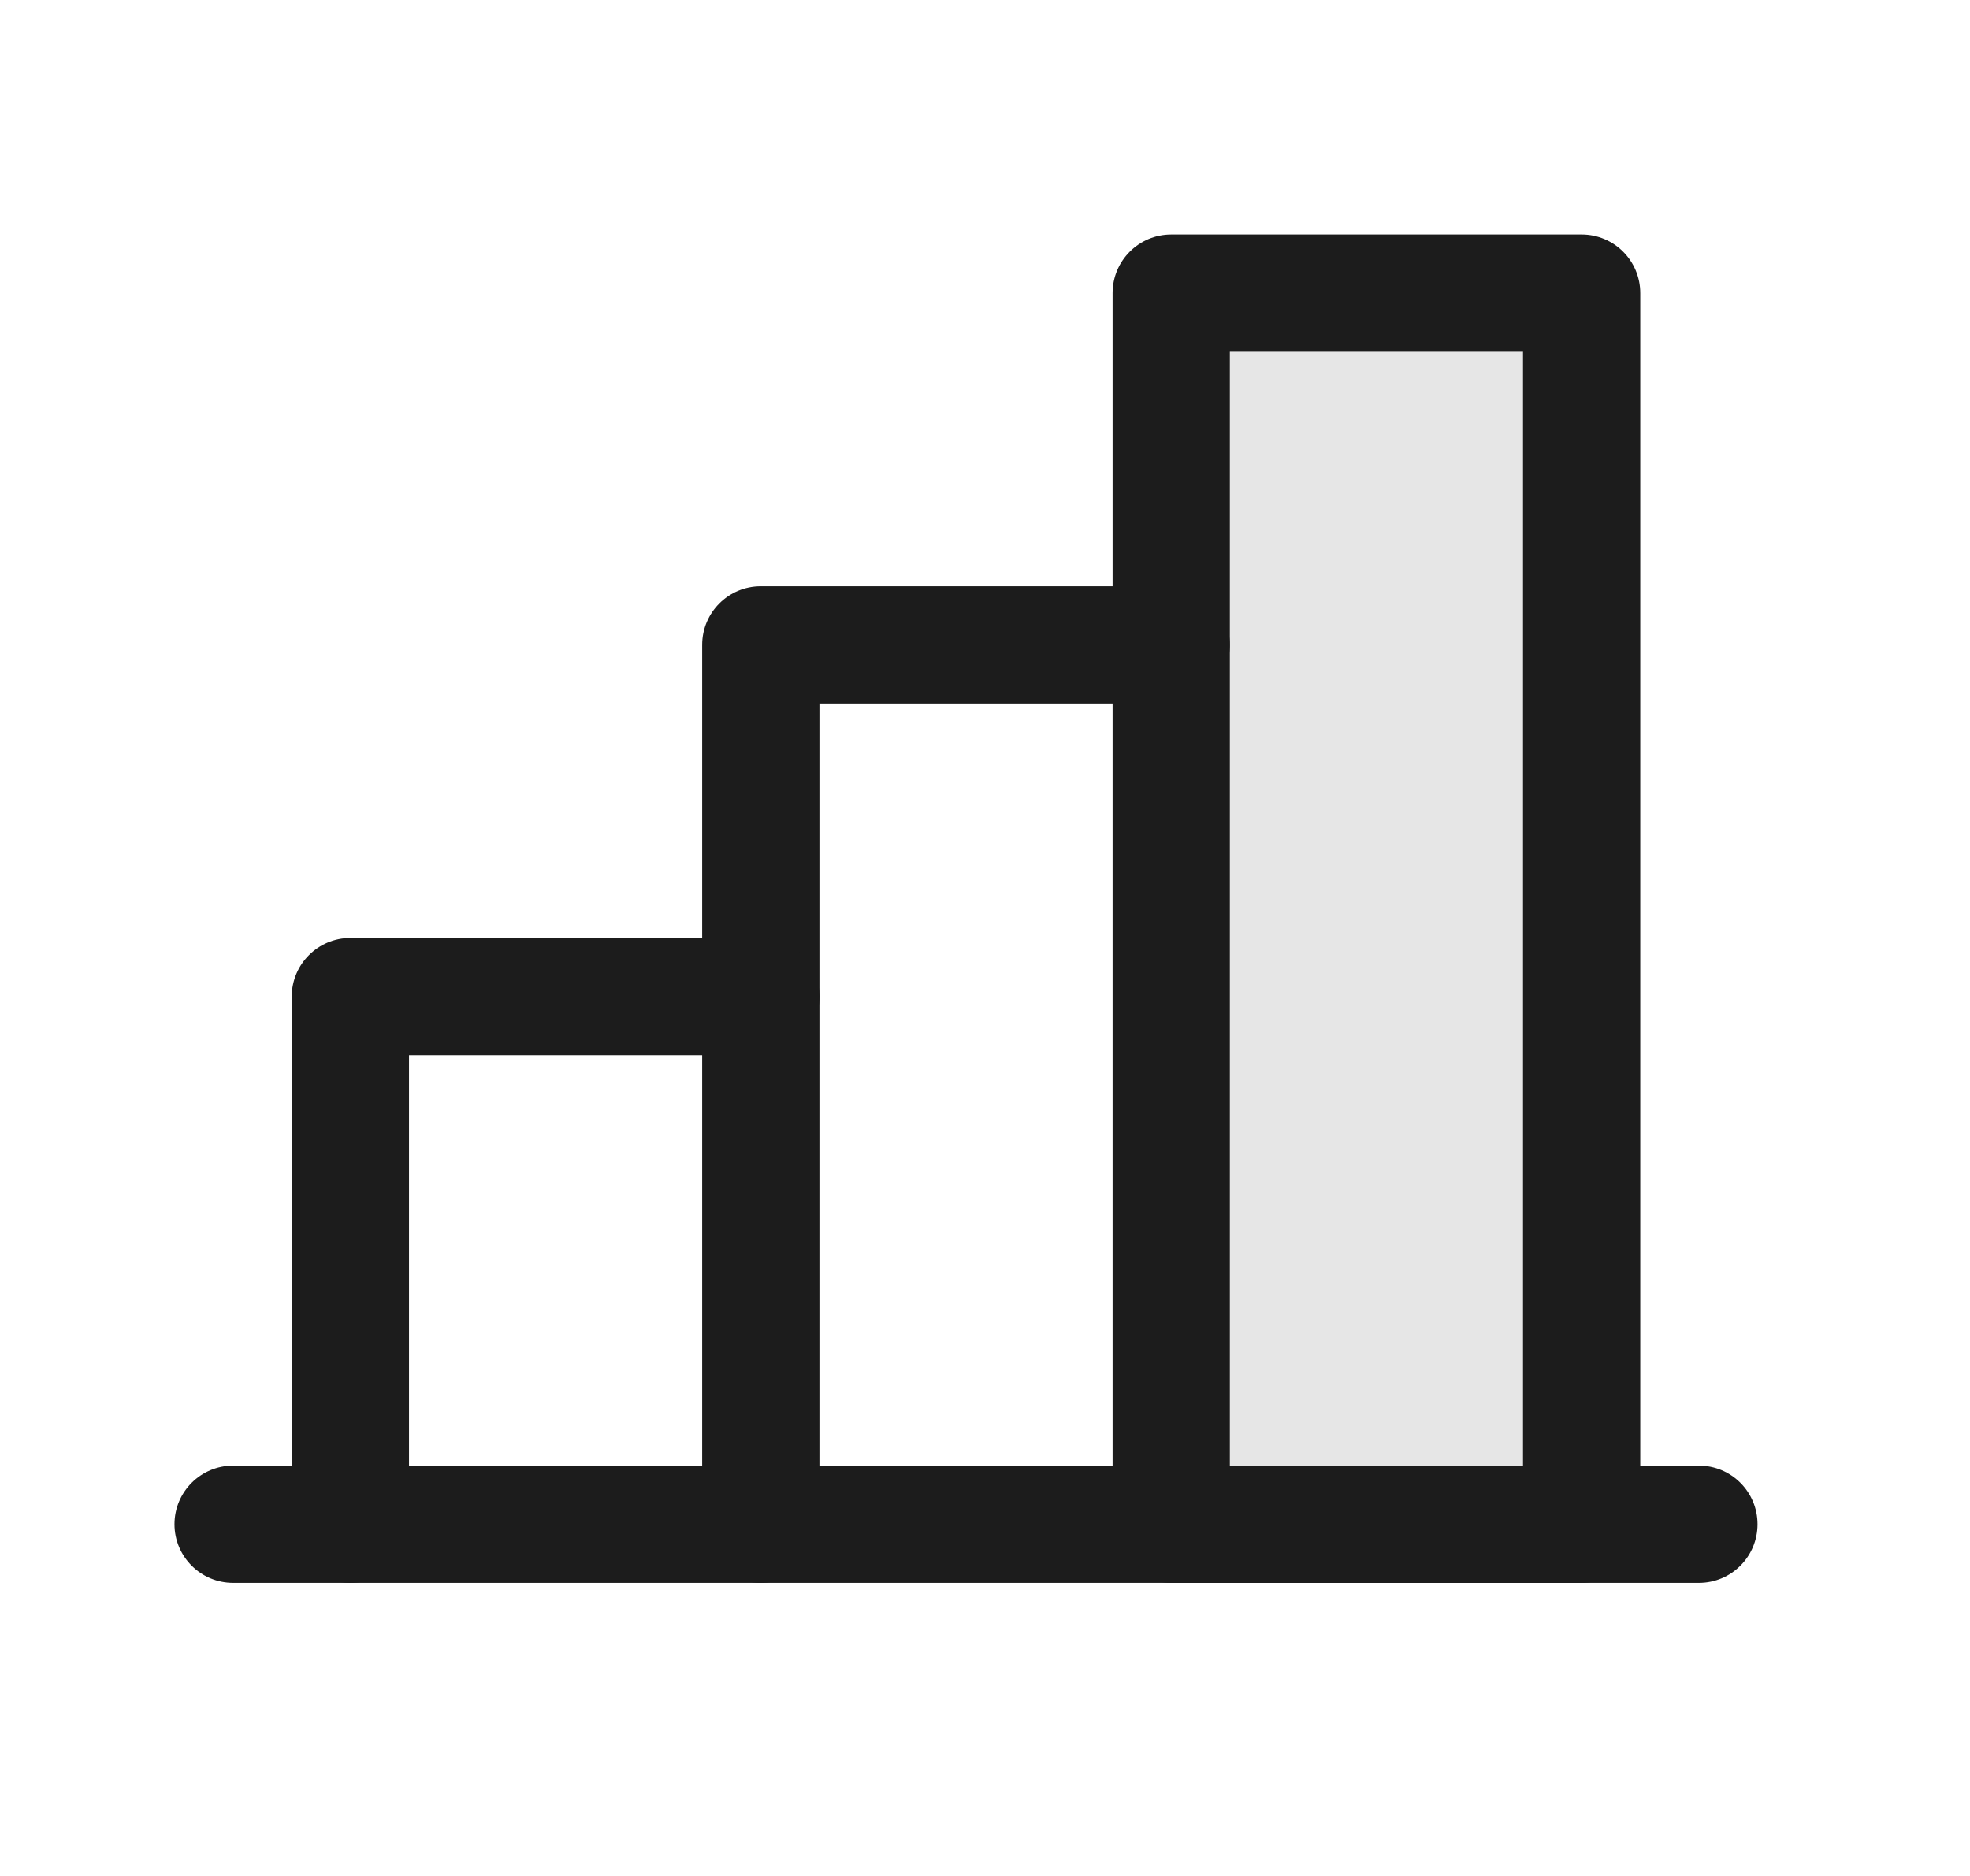 <svg width="21" height="20" viewBox="0 0 21 20" fill="none" xmlns="http://www.w3.org/2000/svg">
<path d="M12.485 3.125H16.86V16.25H12.485V3.125Z" fill="black" fill-opacity="0.1"/>
<path d="M18.11 15.625H2.485C2.14 15.625 1.86 15.905 1.86 16.25C1.86 16.595 2.14 16.875 2.485 16.875H18.11C18.456 16.875 18.735 16.595 18.735 16.25C18.735 15.905 18.456 15.625 18.11 15.625Z" fill="#1C1C1C"/>
<path d="M8.735 7.5H12.485C12.831 7.5 13.11 7.22 13.11 6.875C13.11 6.53 12.831 6.25 12.485 6.25H8.11C7.765 6.25 7.485 6.53 7.485 6.875V16.25C7.485 16.595 7.765 16.875 8.11 16.875C8.456 16.875 8.735 16.595 8.735 16.25V7.5Z" fill="#1C1C1C"/>
<path fill-rule="evenodd" clip-rule="evenodd" d="M11.86 16.25V3.125C11.86 2.78 12.14 2.5 12.485 2.5H16.86C17.206 2.5 17.485 2.78 17.485 3.125V16.25C17.485 16.595 17.206 16.875 16.86 16.875H12.485C12.14 16.875 11.86 16.595 11.86 16.25ZM16.235 15.625H13.11V3.75H16.235V15.625Z" fill="#1C1C1C"/>
<path d="M4.36 11.25H8.11C8.456 11.25 8.735 10.97 8.735 10.625C8.735 10.28 8.456 10 8.11 10H3.735C3.39 10 3.11 10.28 3.11 10.625V16.25C3.11 16.595 3.39 16.875 3.735 16.875C4.081 16.875 4.36 16.595 4.36 16.25V11.25Z" fill="#1C1C1C"/>
</svg>

